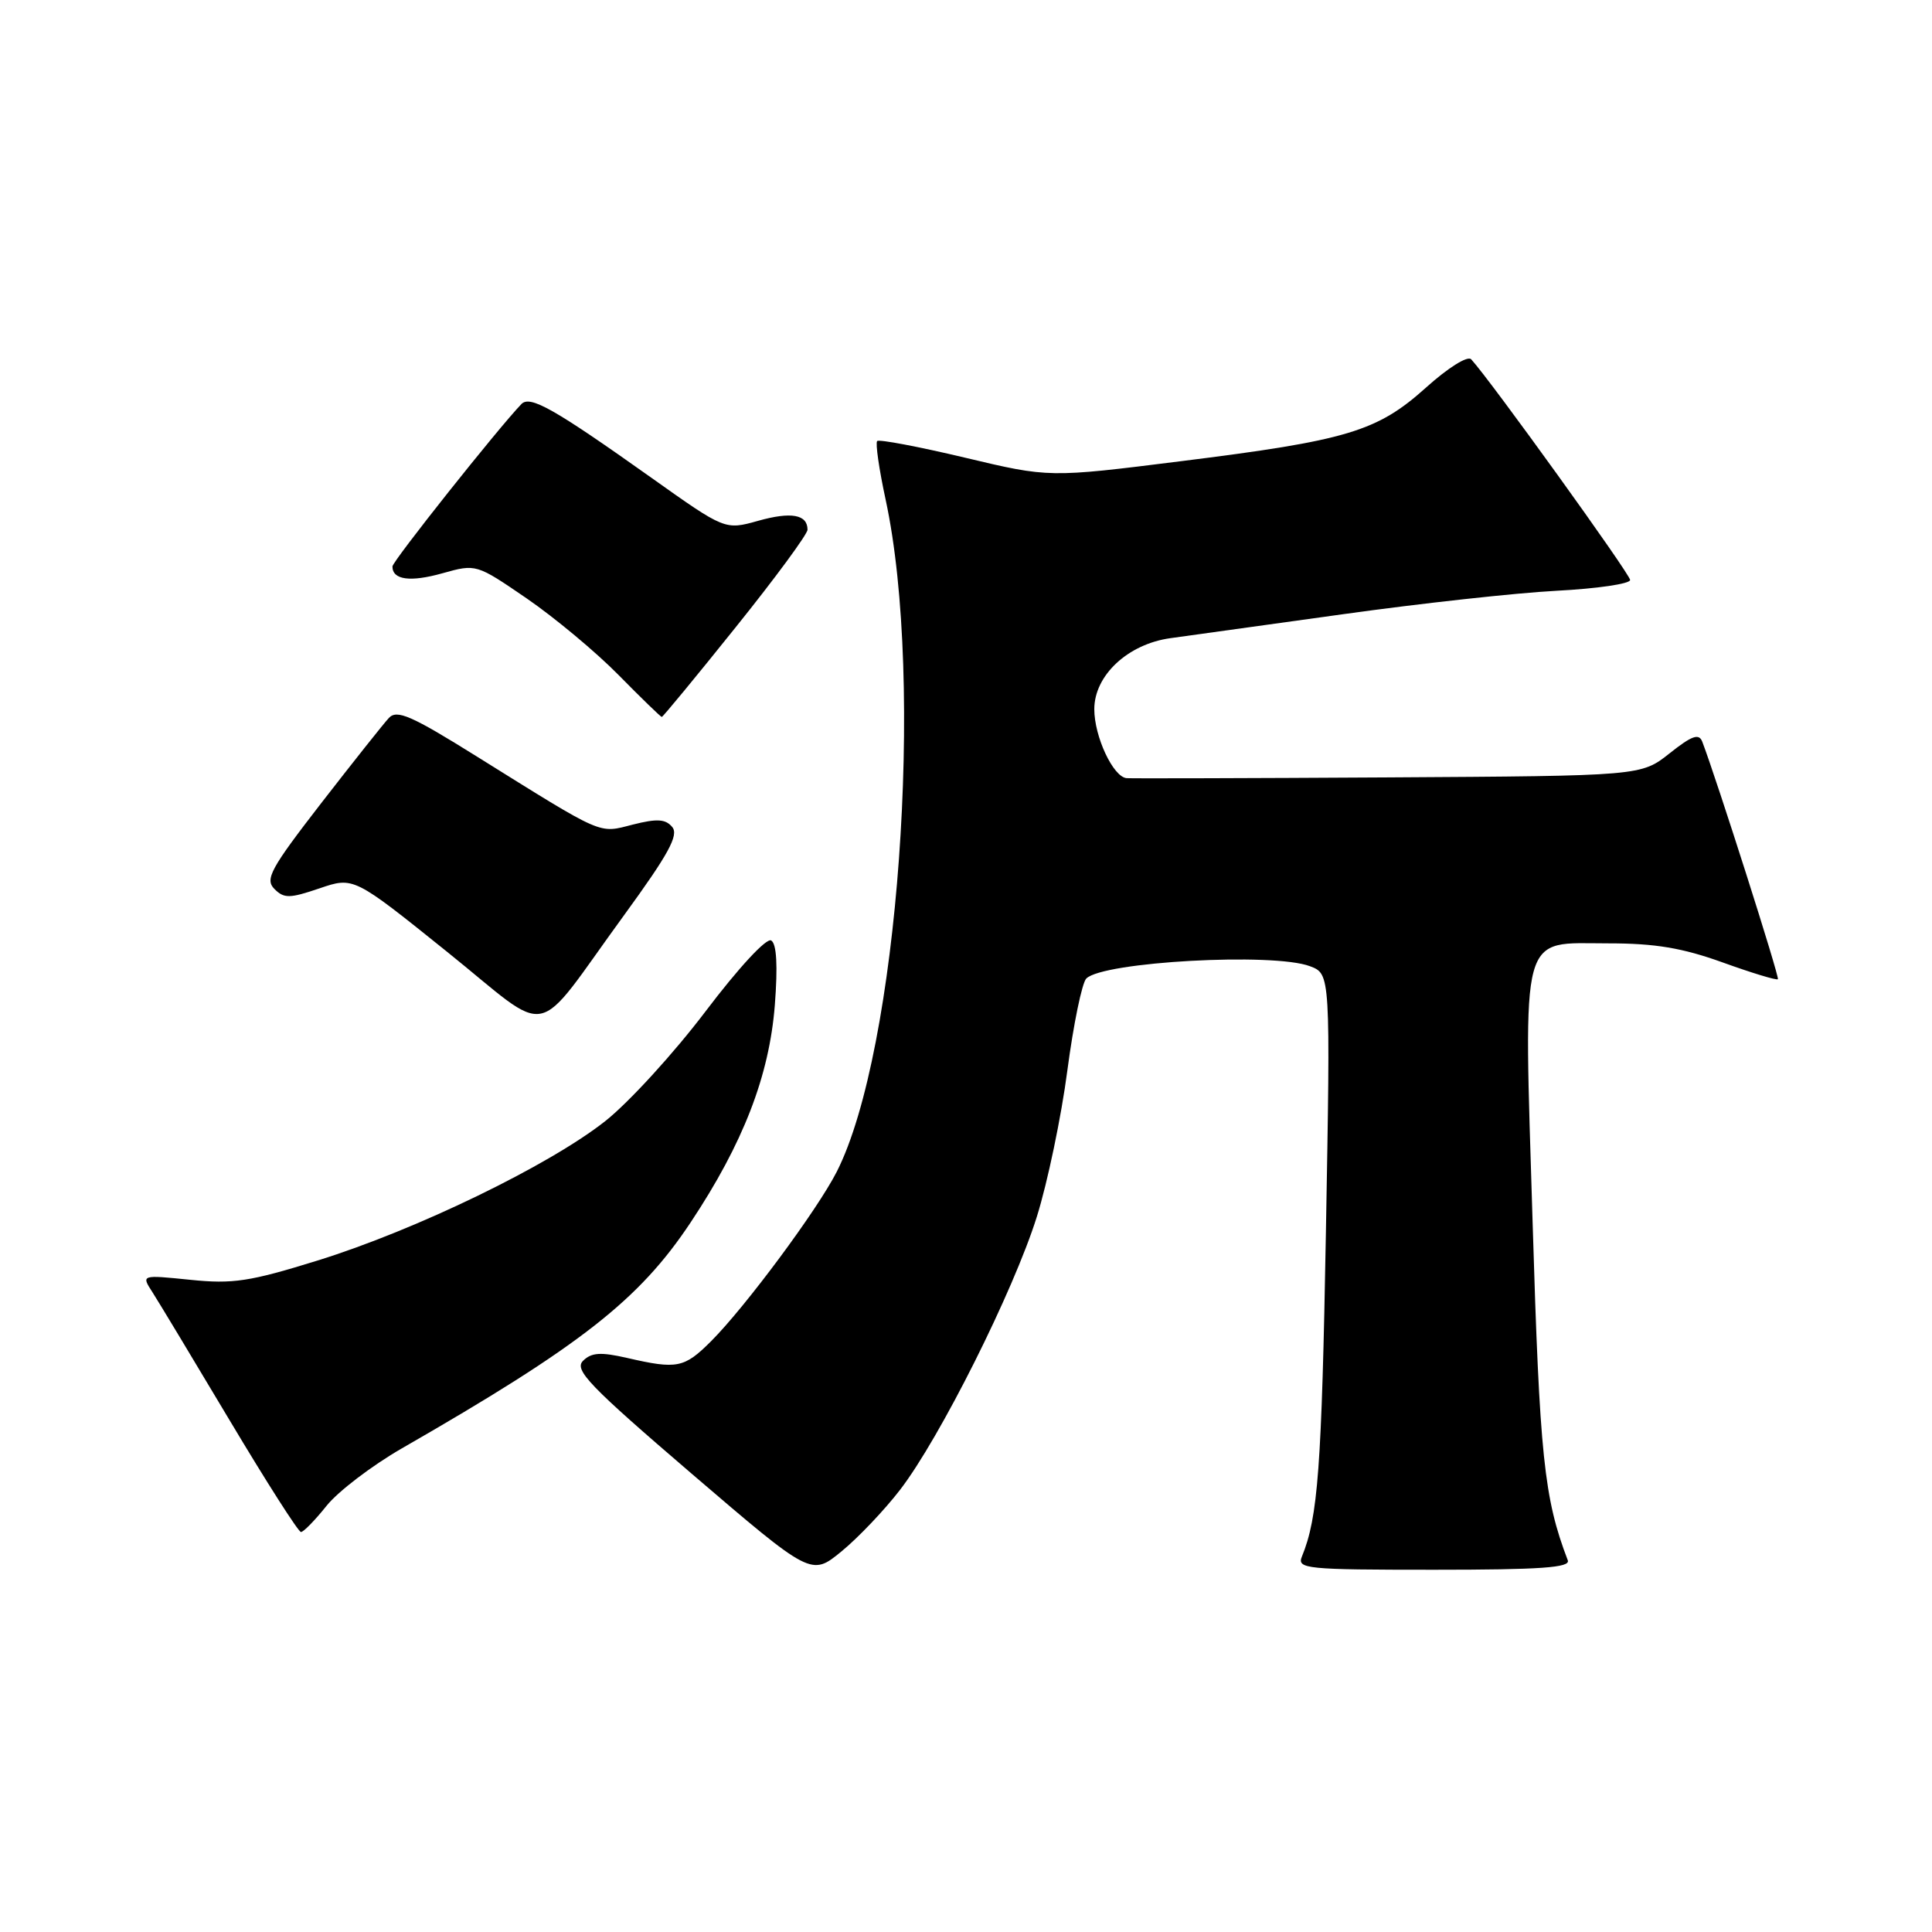 <?xml version="1.0" encoding="UTF-8" standalone="no"?>
<!DOCTYPE svg PUBLIC "-//W3C//DTD SVG 1.1//EN" "http://www.w3.org/Graphics/SVG/1.1/DTD/svg11.dtd" >
<svg xmlns="http://www.w3.org/2000/svg" xmlns:xlink="http://www.w3.org/1999/xlink" version="1.1" viewBox="0 0 256 256">
 <g >
 <path fill="currentColor"
d=" M 119.27 197.40 C 124.54 190.55 134.29 171.09 137.38 161.24 C 138.81 156.69 140.63 147.96 141.43 141.84 C 142.24 135.72 143.37 130.23 143.94 129.66 C 146.17 127.43 168.75 126.19 173.58 128.03 C 176.30 129.06 176.30 129.06 175.69 163.28 C 175.13 194.54 174.64 201.07 172.51 206.25 C 171.84 207.88 173.04 208.00 190.00 208.00 C 204.16 208.00 208.11 207.72 207.74 206.75 C 204.59 198.52 204.01 193.00 203.08 162.00 C 201.89 122.66 201.26 125.00 213.15 125.00 C 219.31 125.00 222.94 125.61 228.27 127.53 C 232.12 128.92 235.41 129.92 235.58 129.75 C 235.83 129.51 227.48 103.31 225.56 98.28 C 225.12 97.14 224.19 97.47 221.23 99.82 C 217.46 102.81 217.46 102.81 183.98 103.01 C 165.57 103.12 149.95 103.16 149.28 103.11 C 147.50 102.95 145.00 97.61 145.00 93.97 C 145.00 89.49 149.45 85.34 155.09 84.56 C 157.51 84.23 167.82 82.79 178.00 81.38 C 188.18 79.96 200.89 78.56 206.25 78.28 C 211.61 78.00 216.00 77.36 216.00 76.85 C 216.00 76.08 197.46 50.34 194.94 47.61 C 194.47 47.10 191.87 48.73 188.96 51.35 C 182.47 57.18 178.54 58.36 156.41 61.12 C 139.02 63.30 139.02 63.30 127.85 60.64 C 121.71 59.18 116.48 58.19 116.23 58.44 C 115.98 58.69 116.48 62.18 117.35 66.20 C 122.56 90.36 119.01 139.27 110.87 155.27 C 108.29 160.33 98.80 173.13 94.22 177.72 C 90.65 181.28 89.73 181.46 83.08 179.93 C 79.58 179.13 78.37 179.21 77.25 180.32 C 76.05 181.52 78.09 183.64 91.67 195.29 C 107.50 208.85 107.50 208.85 111.50 205.57 C 113.70 203.77 117.20 200.09 119.27 197.40 Z  M 43.26 199.54 C 44.78 197.63 49.28 194.20 53.26 191.91 C 76.95 178.30 84.69 172.25 91.51 161.98 C 98.47 151.51 101.94 142.55 102.67 133.16 C 103.07 127.97 102.91 125.06 102.19 124.62 C 101.57 124.23 97.90 128.19 93.49 134.01 C 89.30 139.54 83.32 146.09 80.19 148.56 C 72.75 154.43 55.14 162.97 42.10 167.02 C 33.08 169.82 30.85 170.16 25.21 169.58 C 18.71 168.92 18.71 168.92 20.19 171.21 C 21.00 172.47 25.62 180.14 30.46 188.25 C 35.30 196.36 39.54 203.00 39.88 203.00 C 40.22 203.00 41.74 201.44 43.26 199.54 Z  M 82.72 121.23 C 88.59 113.17 89.96 110.66 89.08 109.59 C 88.19 108.52 87.07 108.45 83.86 109.26 C 79.24 110.44 80.22 110.86 63.15 100.22 C 54.50 94.82 52.60 93.99 51.53 95.13 C 50.83 95.88 46.80 100.96 42.57 106.41 C 35.84 115.11 35.08 116.50 36.36 117.79 C 37.64 119.07 38.37 119.06 42.34 117.71 C 46.86 116.17 46.86 116.17 59.18 126.07 C 73.46 137.54 70.37 138.17 82.72 121.23 Z  M 97.47 83.13 C 102.71 76.61 107.00 70.78 107.00 70.19 C 107.00 68.17 104.84 67.78 100.46 69.01 C 96.07 70.24 96.07 70.24 86.29 63.29 C 73.40 54.14 70.24 52.35 69.09 53.54 C 66.05 56.69 52.00 74.37 52.00 75.06 C 52.00 76.84 54.36 77.16 58.63 75.96 C 63.09 74.71 63.11 74.72 69.80 79.30 C 73.48 81.83 78.96 86.39 81.97 89.45 C 84.97 92.50 87.55 95.00 87.69 95.00 C 87.83 95.00 92.24 89.66 97.47 83.13 Z "/>
</g>
</svg>